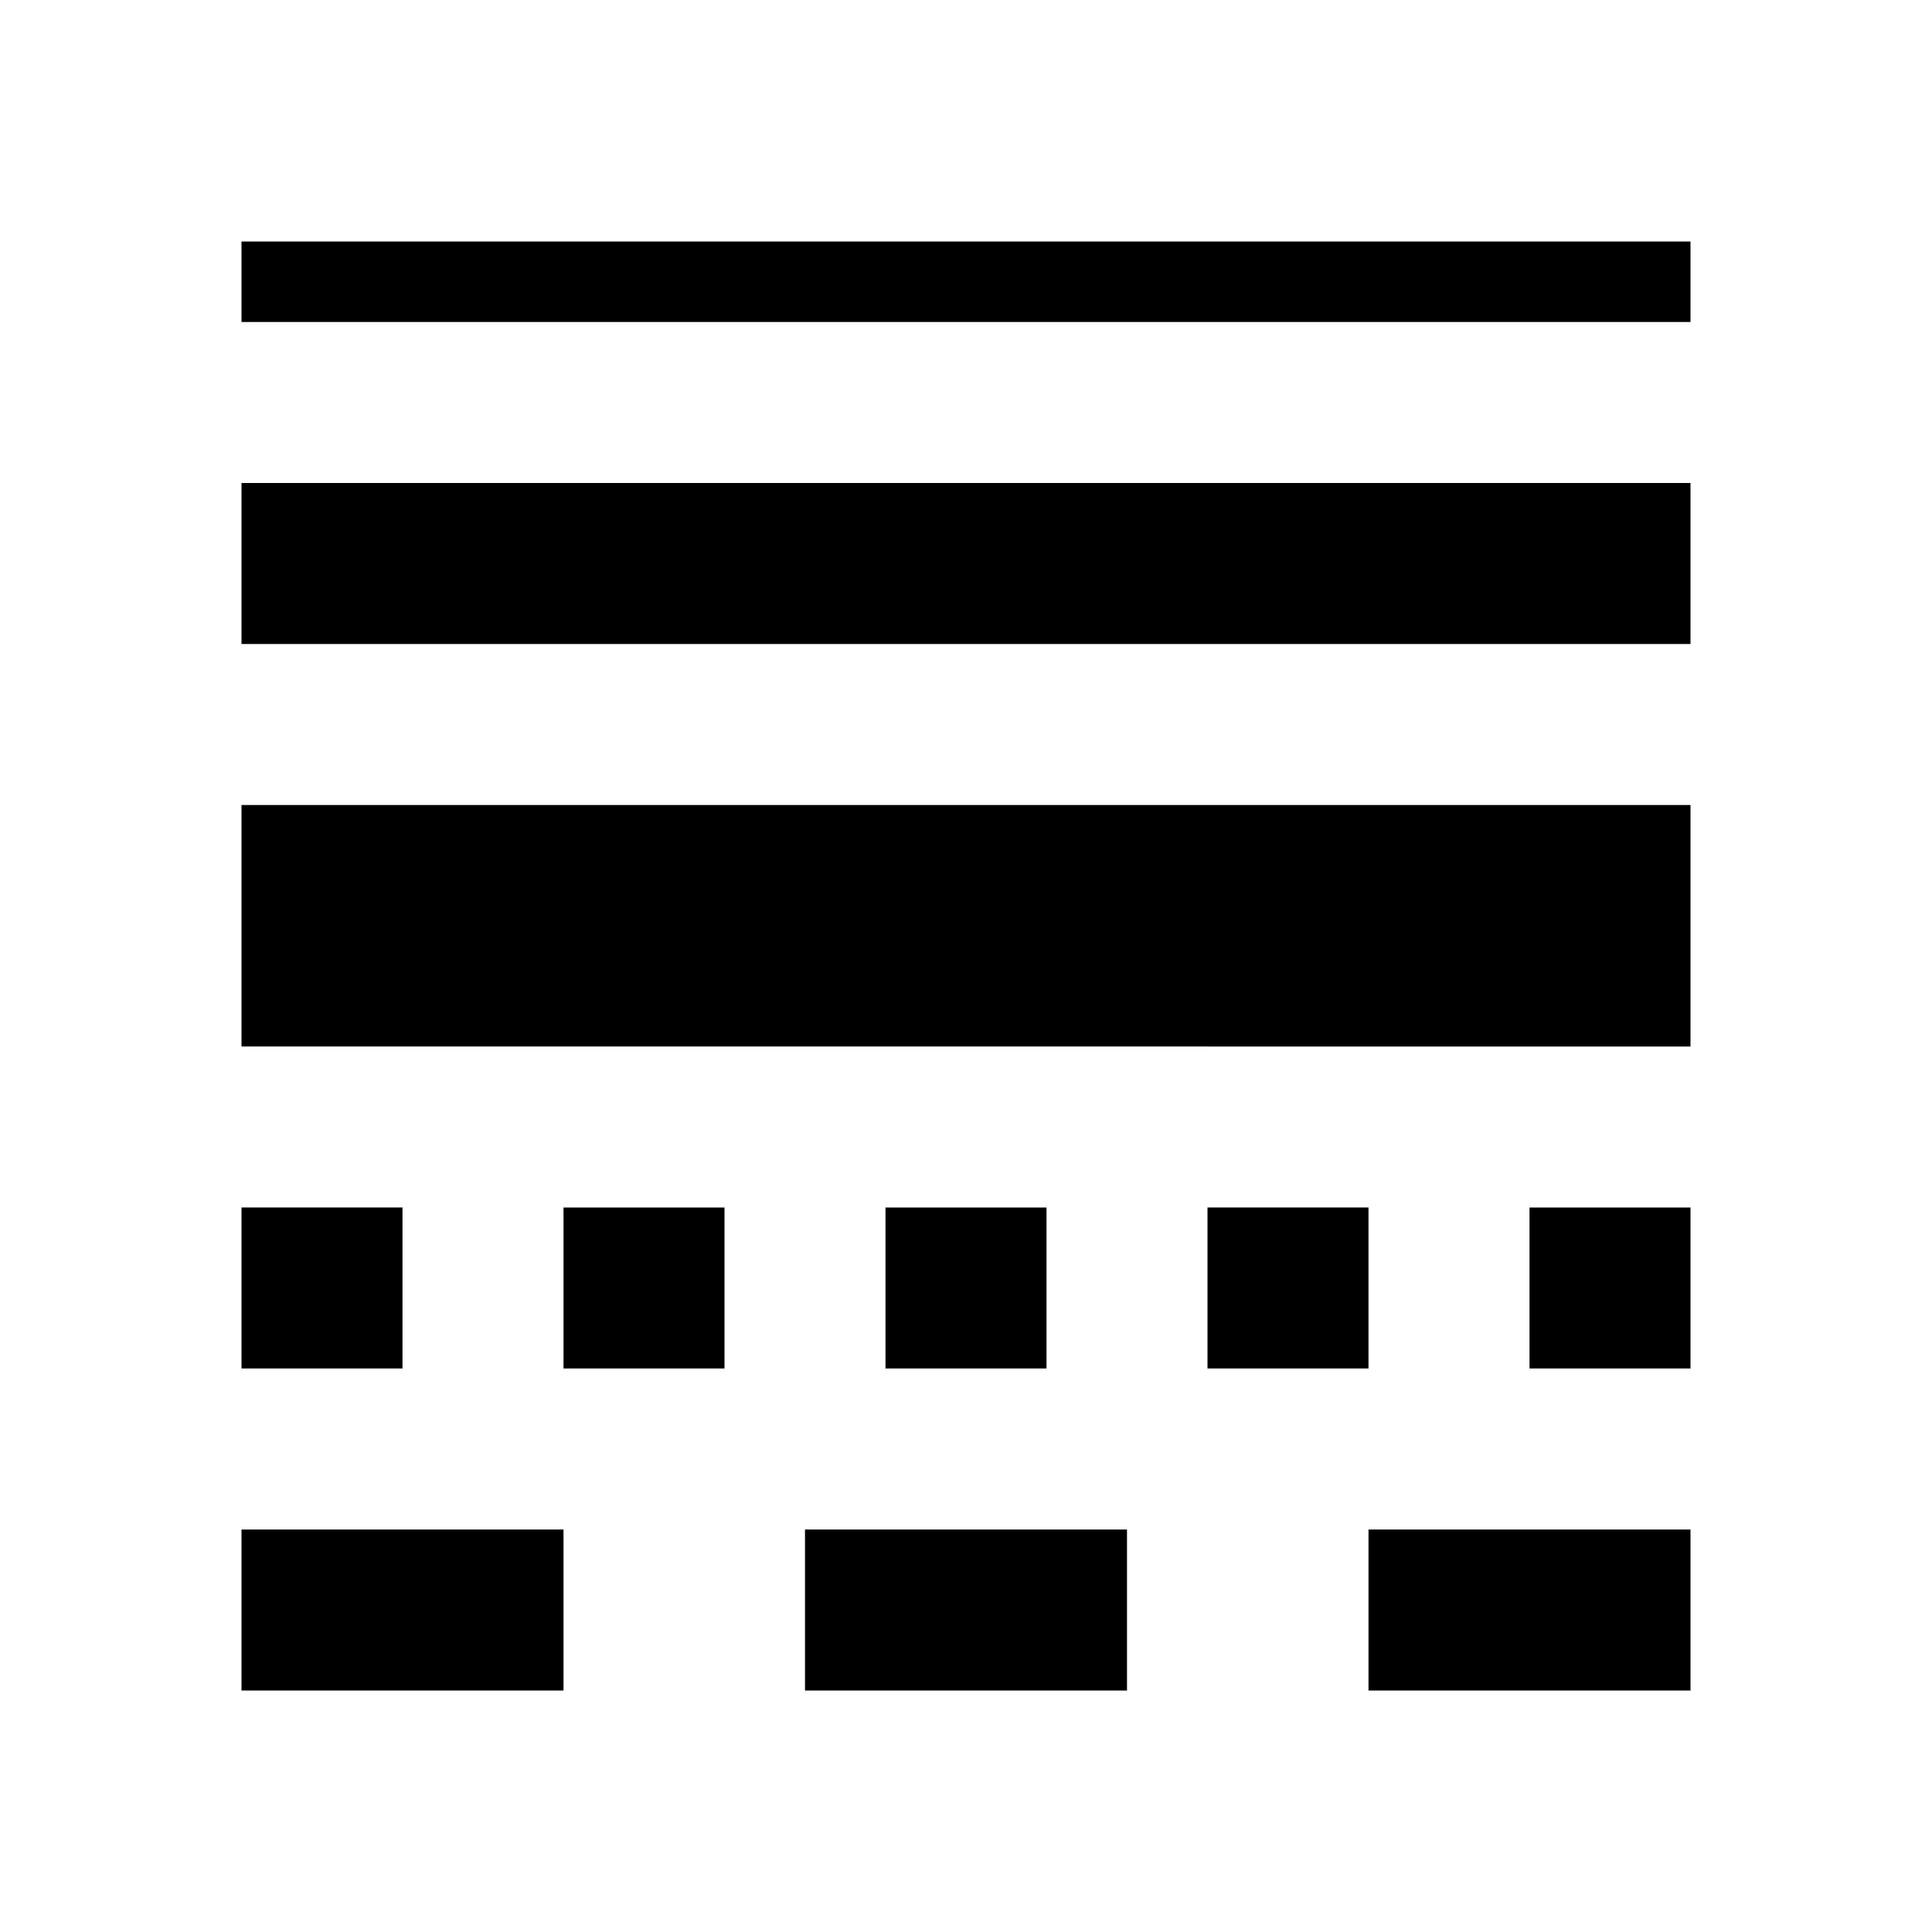 <svg xmlns="http://www.w3.org/2000/svg" viewBox="0 0 24 24"><title>icon-action-format-border-style</title><path d="M21,3V4H3V3H21ZM3,8H21V6H3V8Zm0,5H21V10H3v3Zm2,2H3v2H5V15Zm2,2H9V15H7v2Zm4-2v2h2V15H11Zm6,0H15v2h2V15Zm2,2h2V15H19v2ZM3,21H7V19H3v2Zm7,0h4V19H10v2Zm7,0h4V19H17v2Z"/></svg>